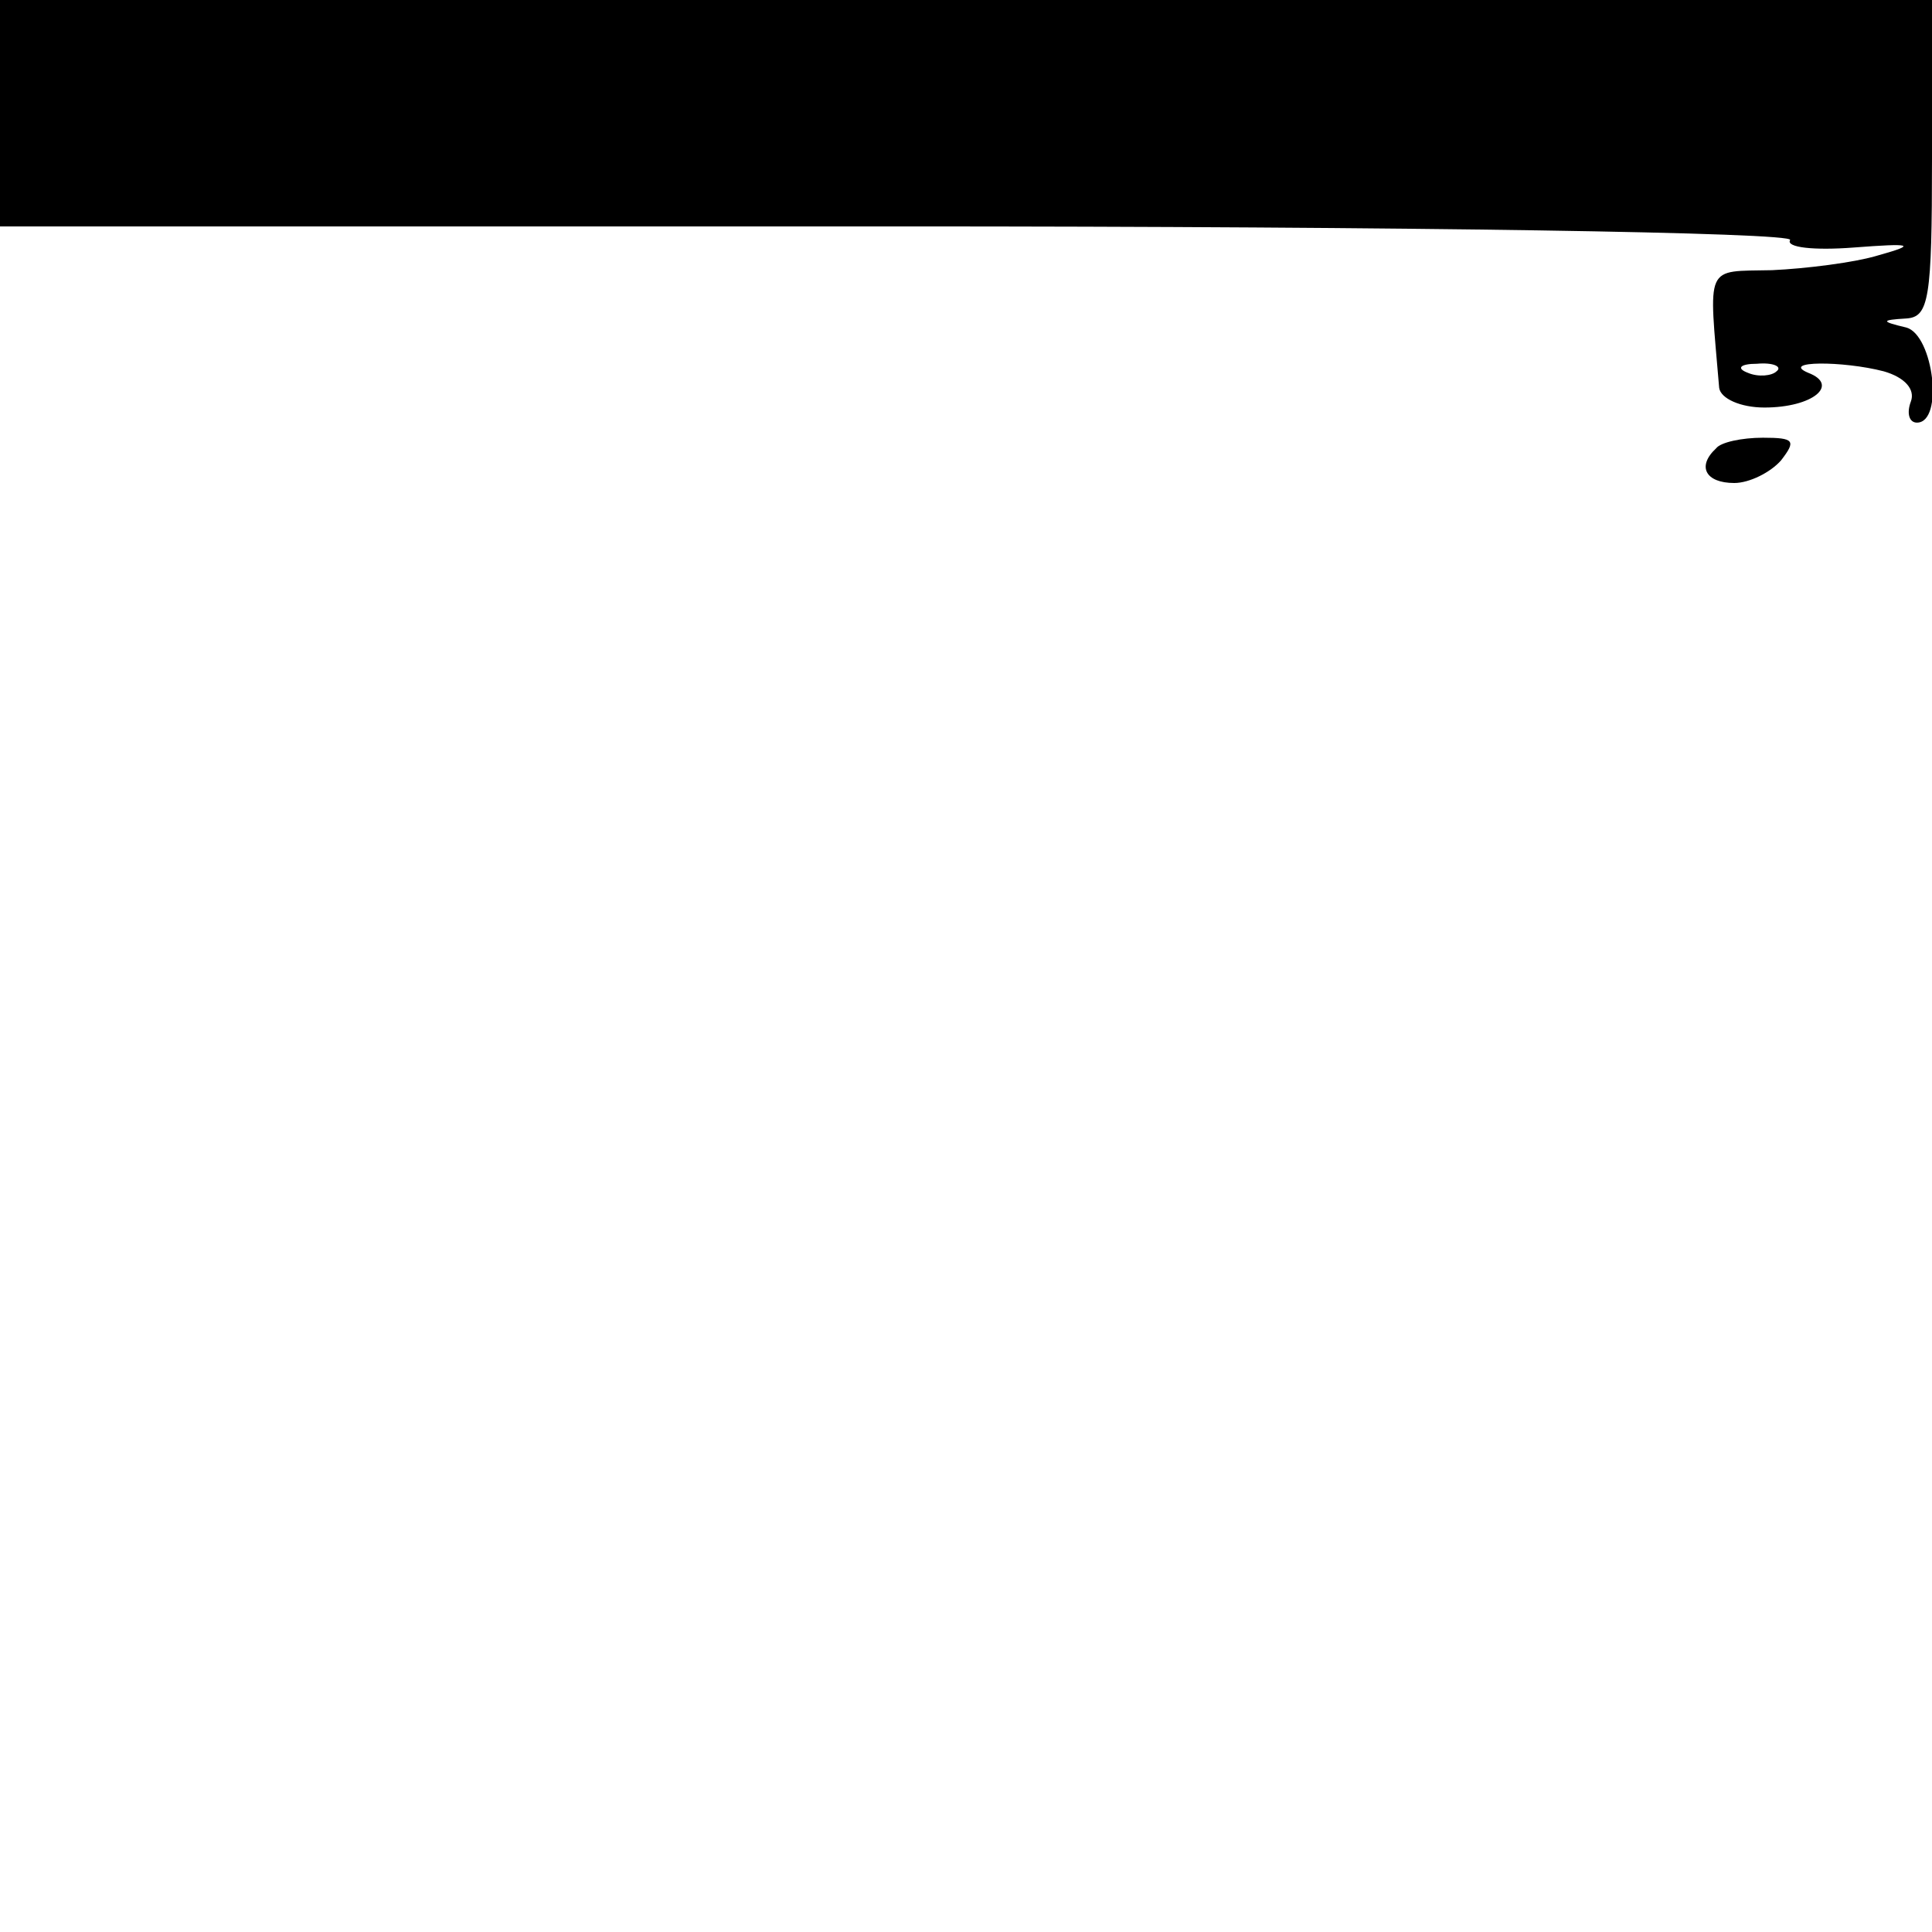 <?xml version="1.0" standalone="no"?>
<!DOCTYPE svg PUBLIC "-//W3C//DTD SVG 20010904//EN"
 "http://www.w3.org/TR/2001/REC-SVG-20010904/DTD/svg10.dtd">
<svg version="1.0" xmlns="http://www.w3.org/2000/svg"
 width="128pt" height="128pt" viewBox="0 0 128 128"
 preserveAspectRatio="xMidYMid meet">
<g transform="translate(0,128) scale(0.1,-0.1)"
fill="#000000" stroke="none">
<path d="M0 1205 l0 -75 596 0 c337 0 593 -4 590 -9 -3 -5 16 -7 42 -5 39 3
42 2 17 -5 -16 -5 -49 -9 -71 -10 -45 -1 -42 5 -35 -78 1 -7 14 -13 30 -13 32
0 50 15 29 23 -19 8 23 8 50 1 14 -4 21 -12 18 -20 -3 -8 -1 -14 4 -14 18 0
11 58 -7 63 -17 4 -17 5 0 6 15 1 17 13 17 106 l0 105 -640 0 -640 0 0 -75z
m1177 -171 c-3 -3 -12 -4 -19 -1 -8 3 -5 6 6 6 11 1 17 -2 13 -5z"/>
<path d="M1137 983 c-13 -12 -7 -23 12 -23 10 0 24 7 31 15 10 13 9 15 -12 15
-14 0 -28 -3 -31 -7z"/>
</g>
</svg>
